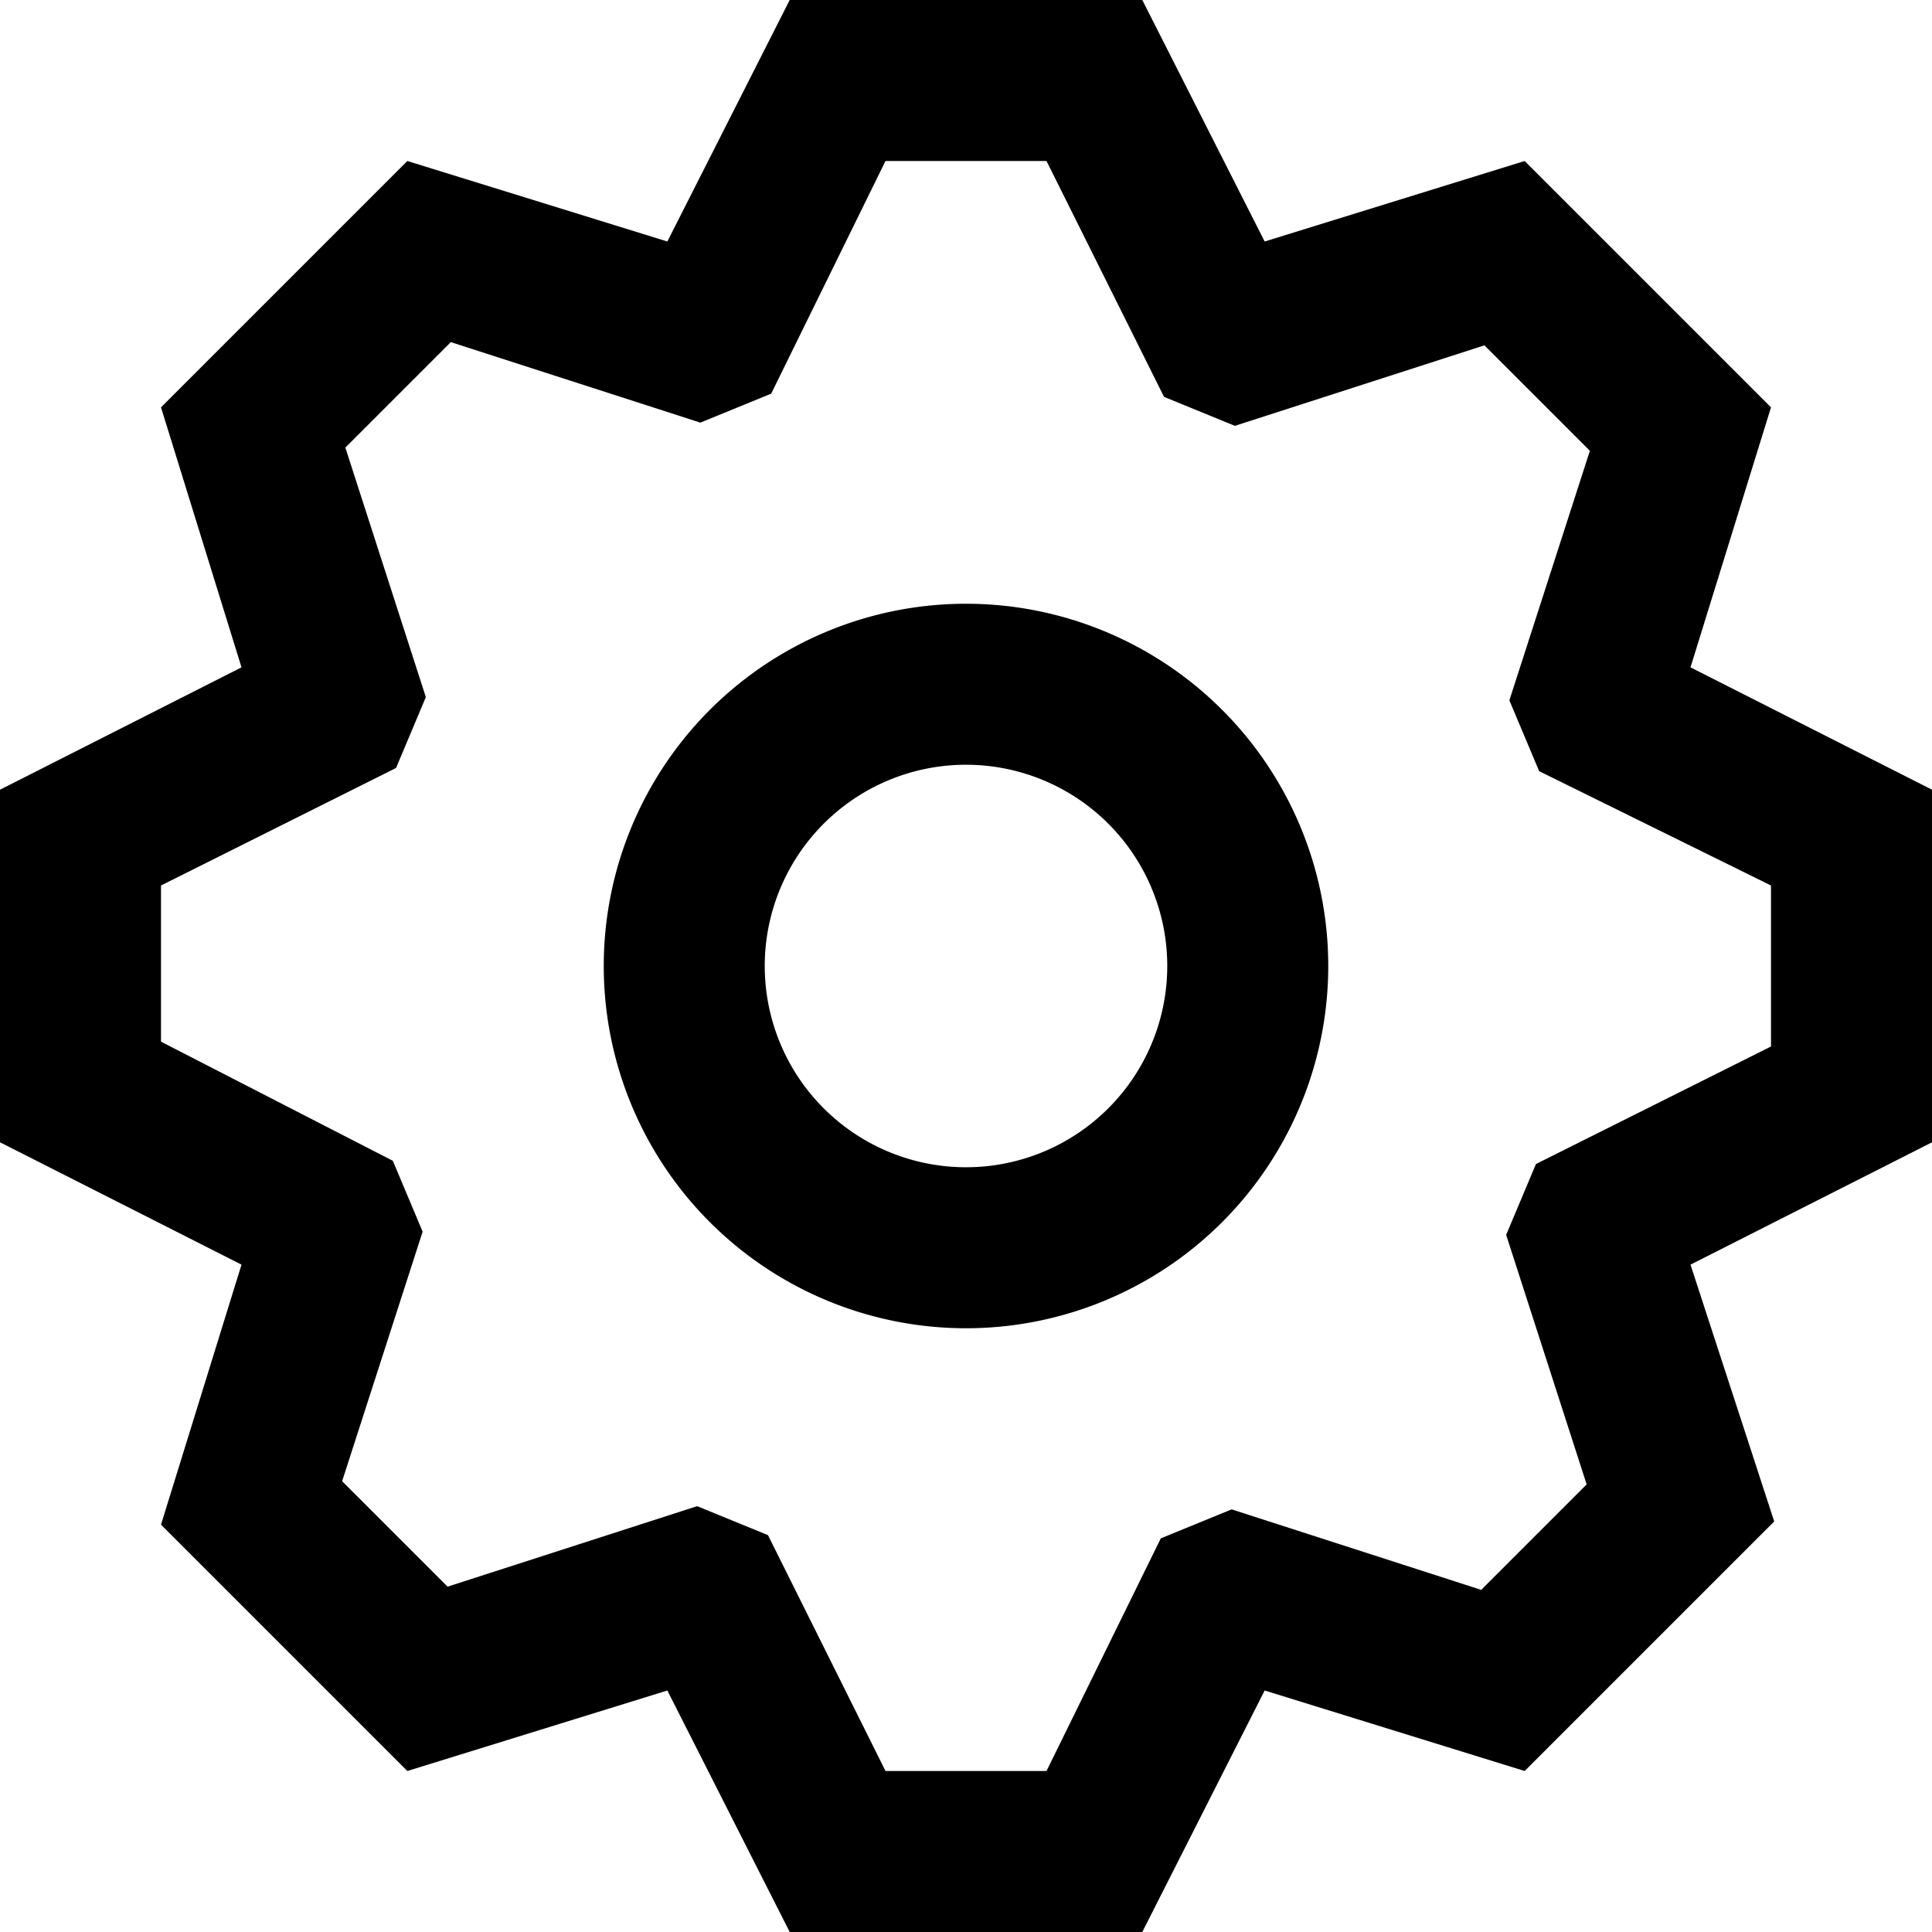 <svg xmlns="http://www.w3.org/2000/svg" width="24" height="24"><path d="M12 16.5A4.5 4.5 0 107.5 12a4.5 4.5 0 004.5 4.5zm0-7A2.5 2.5 0 119.5 12 2.5 2.5 0 0112 9.5z"/><path d="M2 18.94L5.06 22l3.23-1 1.52 3h4.38l1.52-3 3.23 1 3.1-3.1L21 15.71l3-1.52V9.81l-3-1.52 1-3.23L18.94 2l-3.23 1-1.52-3H9.81L8.29 3 5.06 2 2 5.06l1 3.23-3 1.52v4.38l3 1.52zm0-6V11l2.92-1.46.37-.88-1-3.1L5.6 4.25l3.1 1 .88-.36L11 2h2l1.46 2.93.88.36 3.1-1 1.31 1.31-1 3.1.37.88L22 11v2l-2.92 1.46-.37.88 1 3.1-1.31 1.31-3.1-1-.88.36L13 22h-2l-1.46-2.93-.88-.36-3.1 1-1.31-1.31 1-3.1-.37-.88z"/></svg>